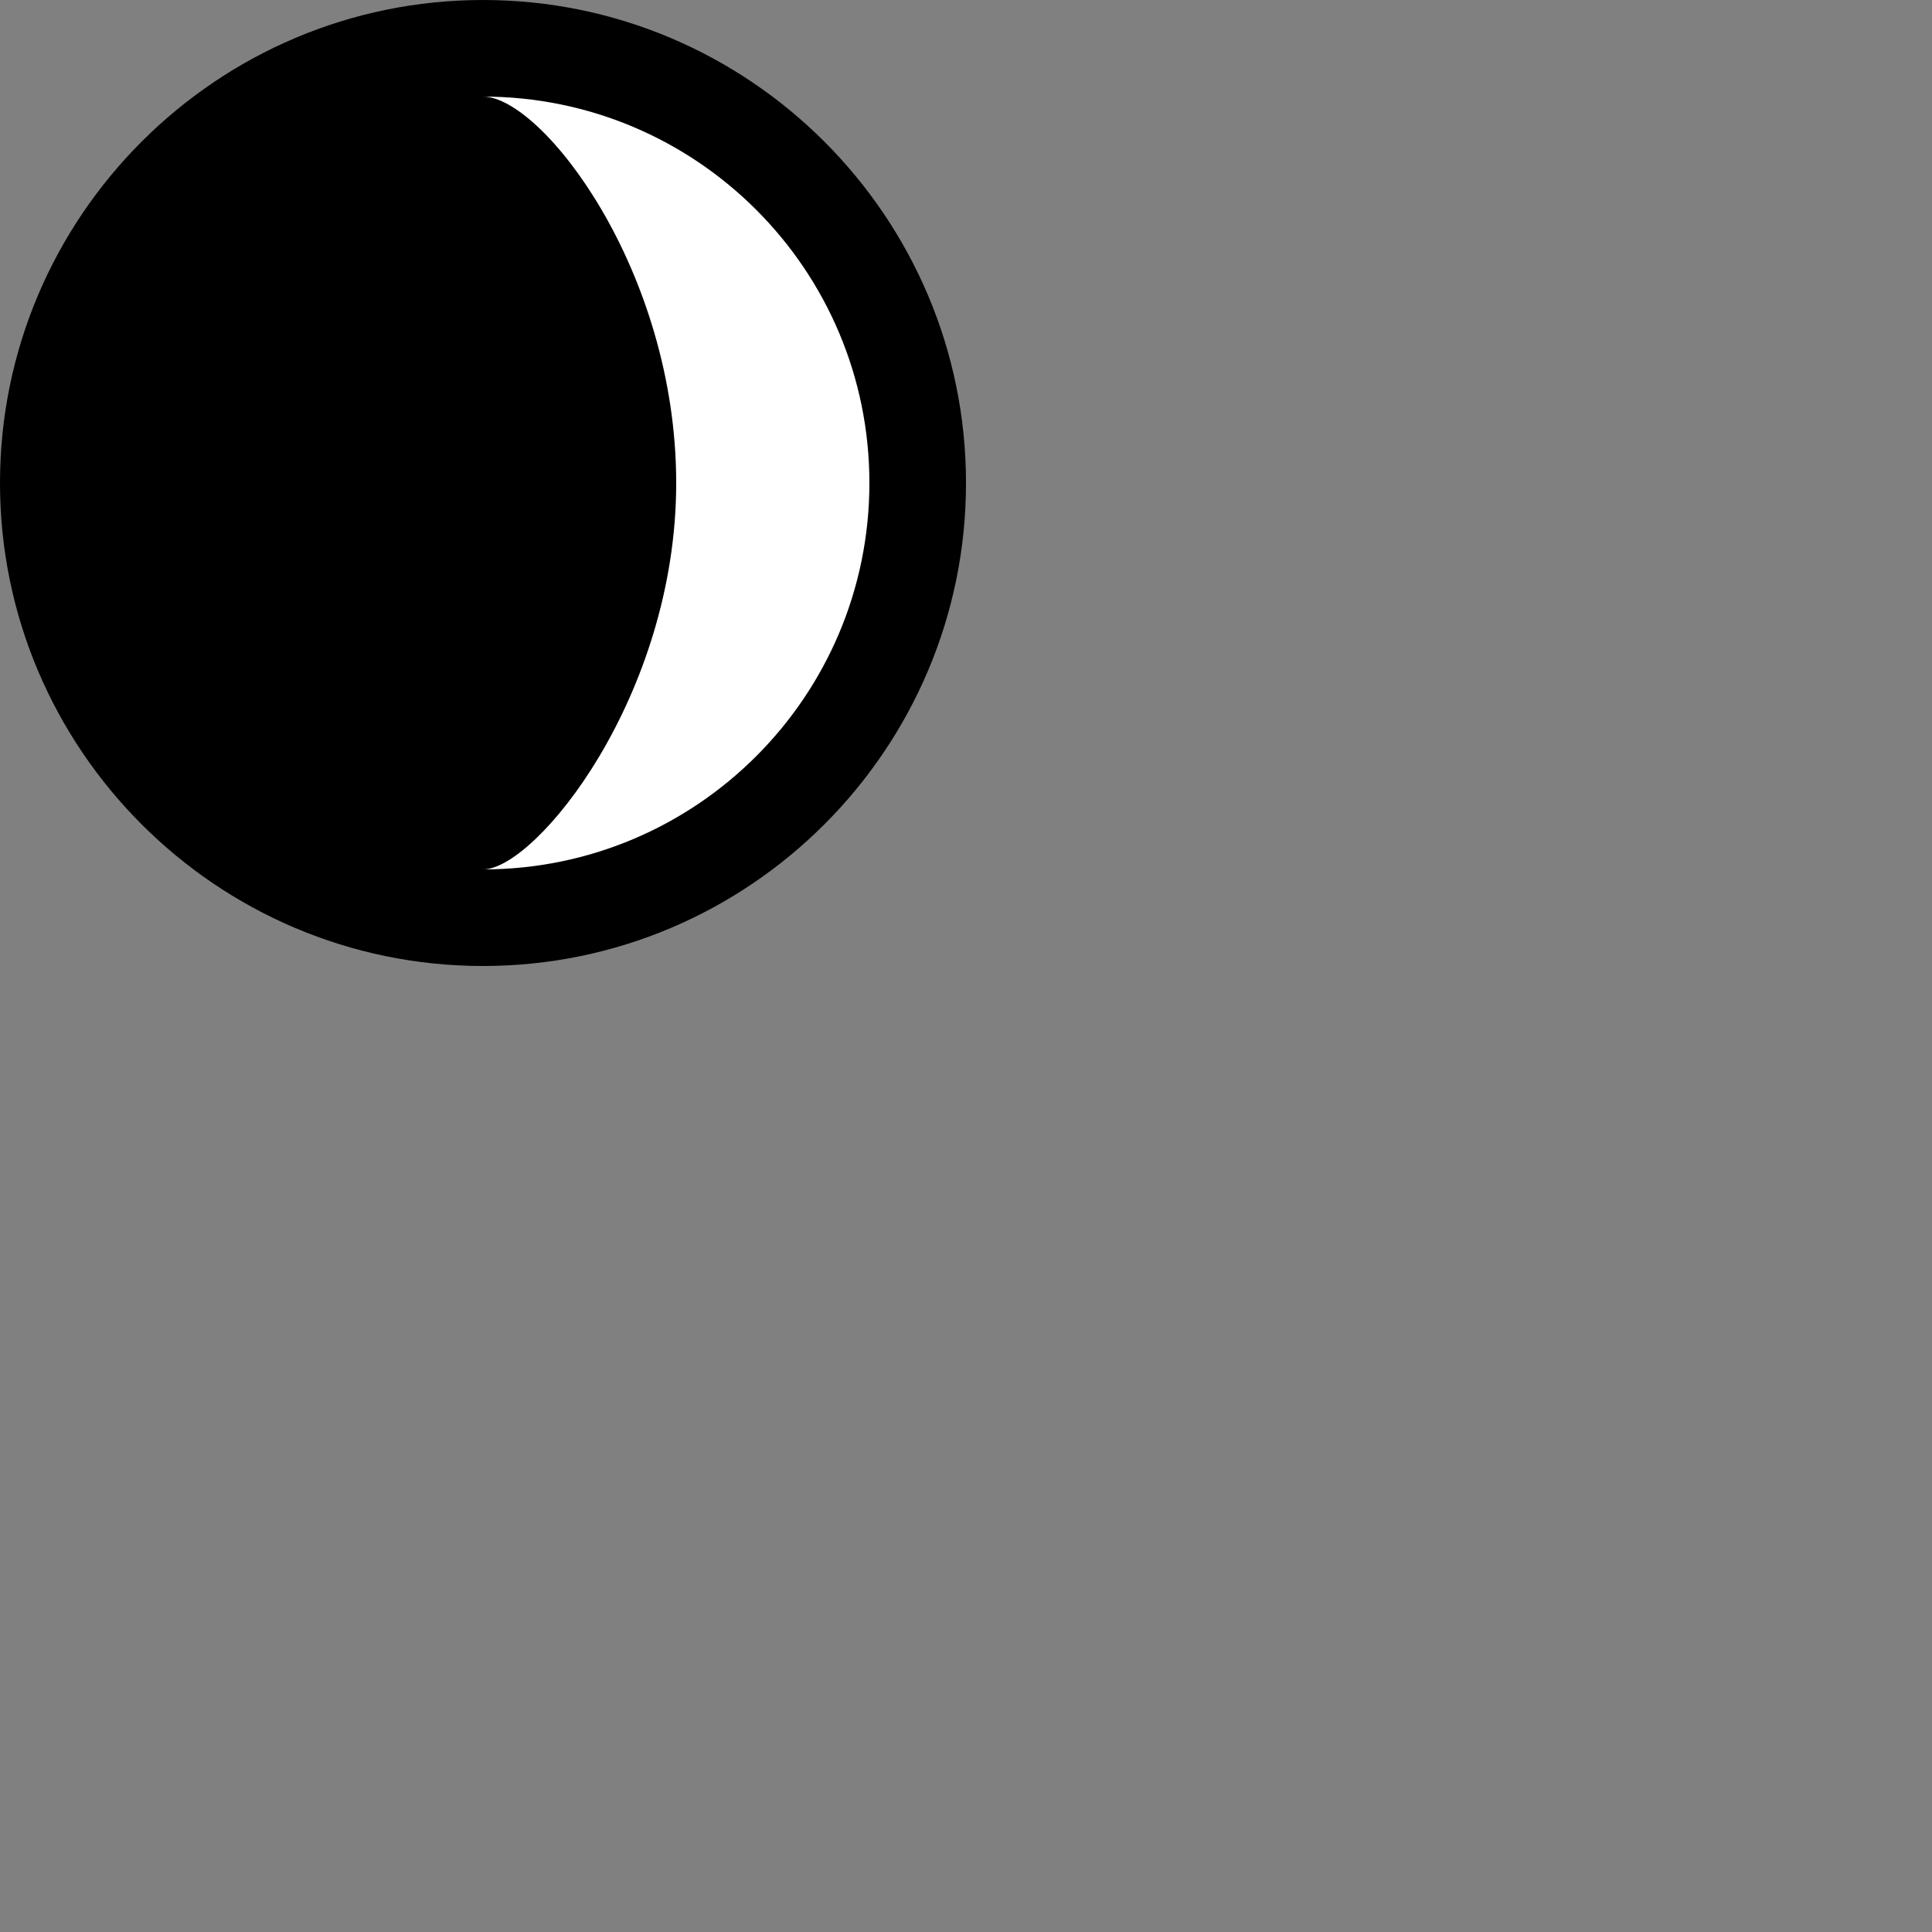 <?xml version="1.0" encoding="utf-8"?>
<!-- Generator: Adobe Illustrator 16.0.0, SVG Export Plug-In . SVG Version: 6.00 Build 0)  -->
<!DOCTYPE svg PUBLIC "-//W3C//DTD SVG 1.1//EN" "http://www.w3.org/Graphics/SVG/1.1/DTD/svg11.dtd">
<svg version="1.1" id="Layer_1" xmlns="http://www.w3.org/2000/svg" xmlns:xlink="http://www.w3.org/1999/xlink" x="0px" y="0px"
	 width="100px" height="100px" viewBox="0 0 100 100" enable-background="new 0 0 100 100" xml:space="preserve">
<rect x="0" y="0" width="100" height="100" fill="#808080" stroke="none"/>
<path d="M0,25c0,13.784,11.216,25,25,25s25-11.216,25-25S38.784,0,25,0S0,11.216,0,25z"/>
<path fill="#FFFFFF" d="M45,25c0-11.045-8.956-20-20-20c3.047,0,10,8.971,10,20s-7.26,20-10,20C36.044,45,45,36.044,45,25z"/>
</svg>
